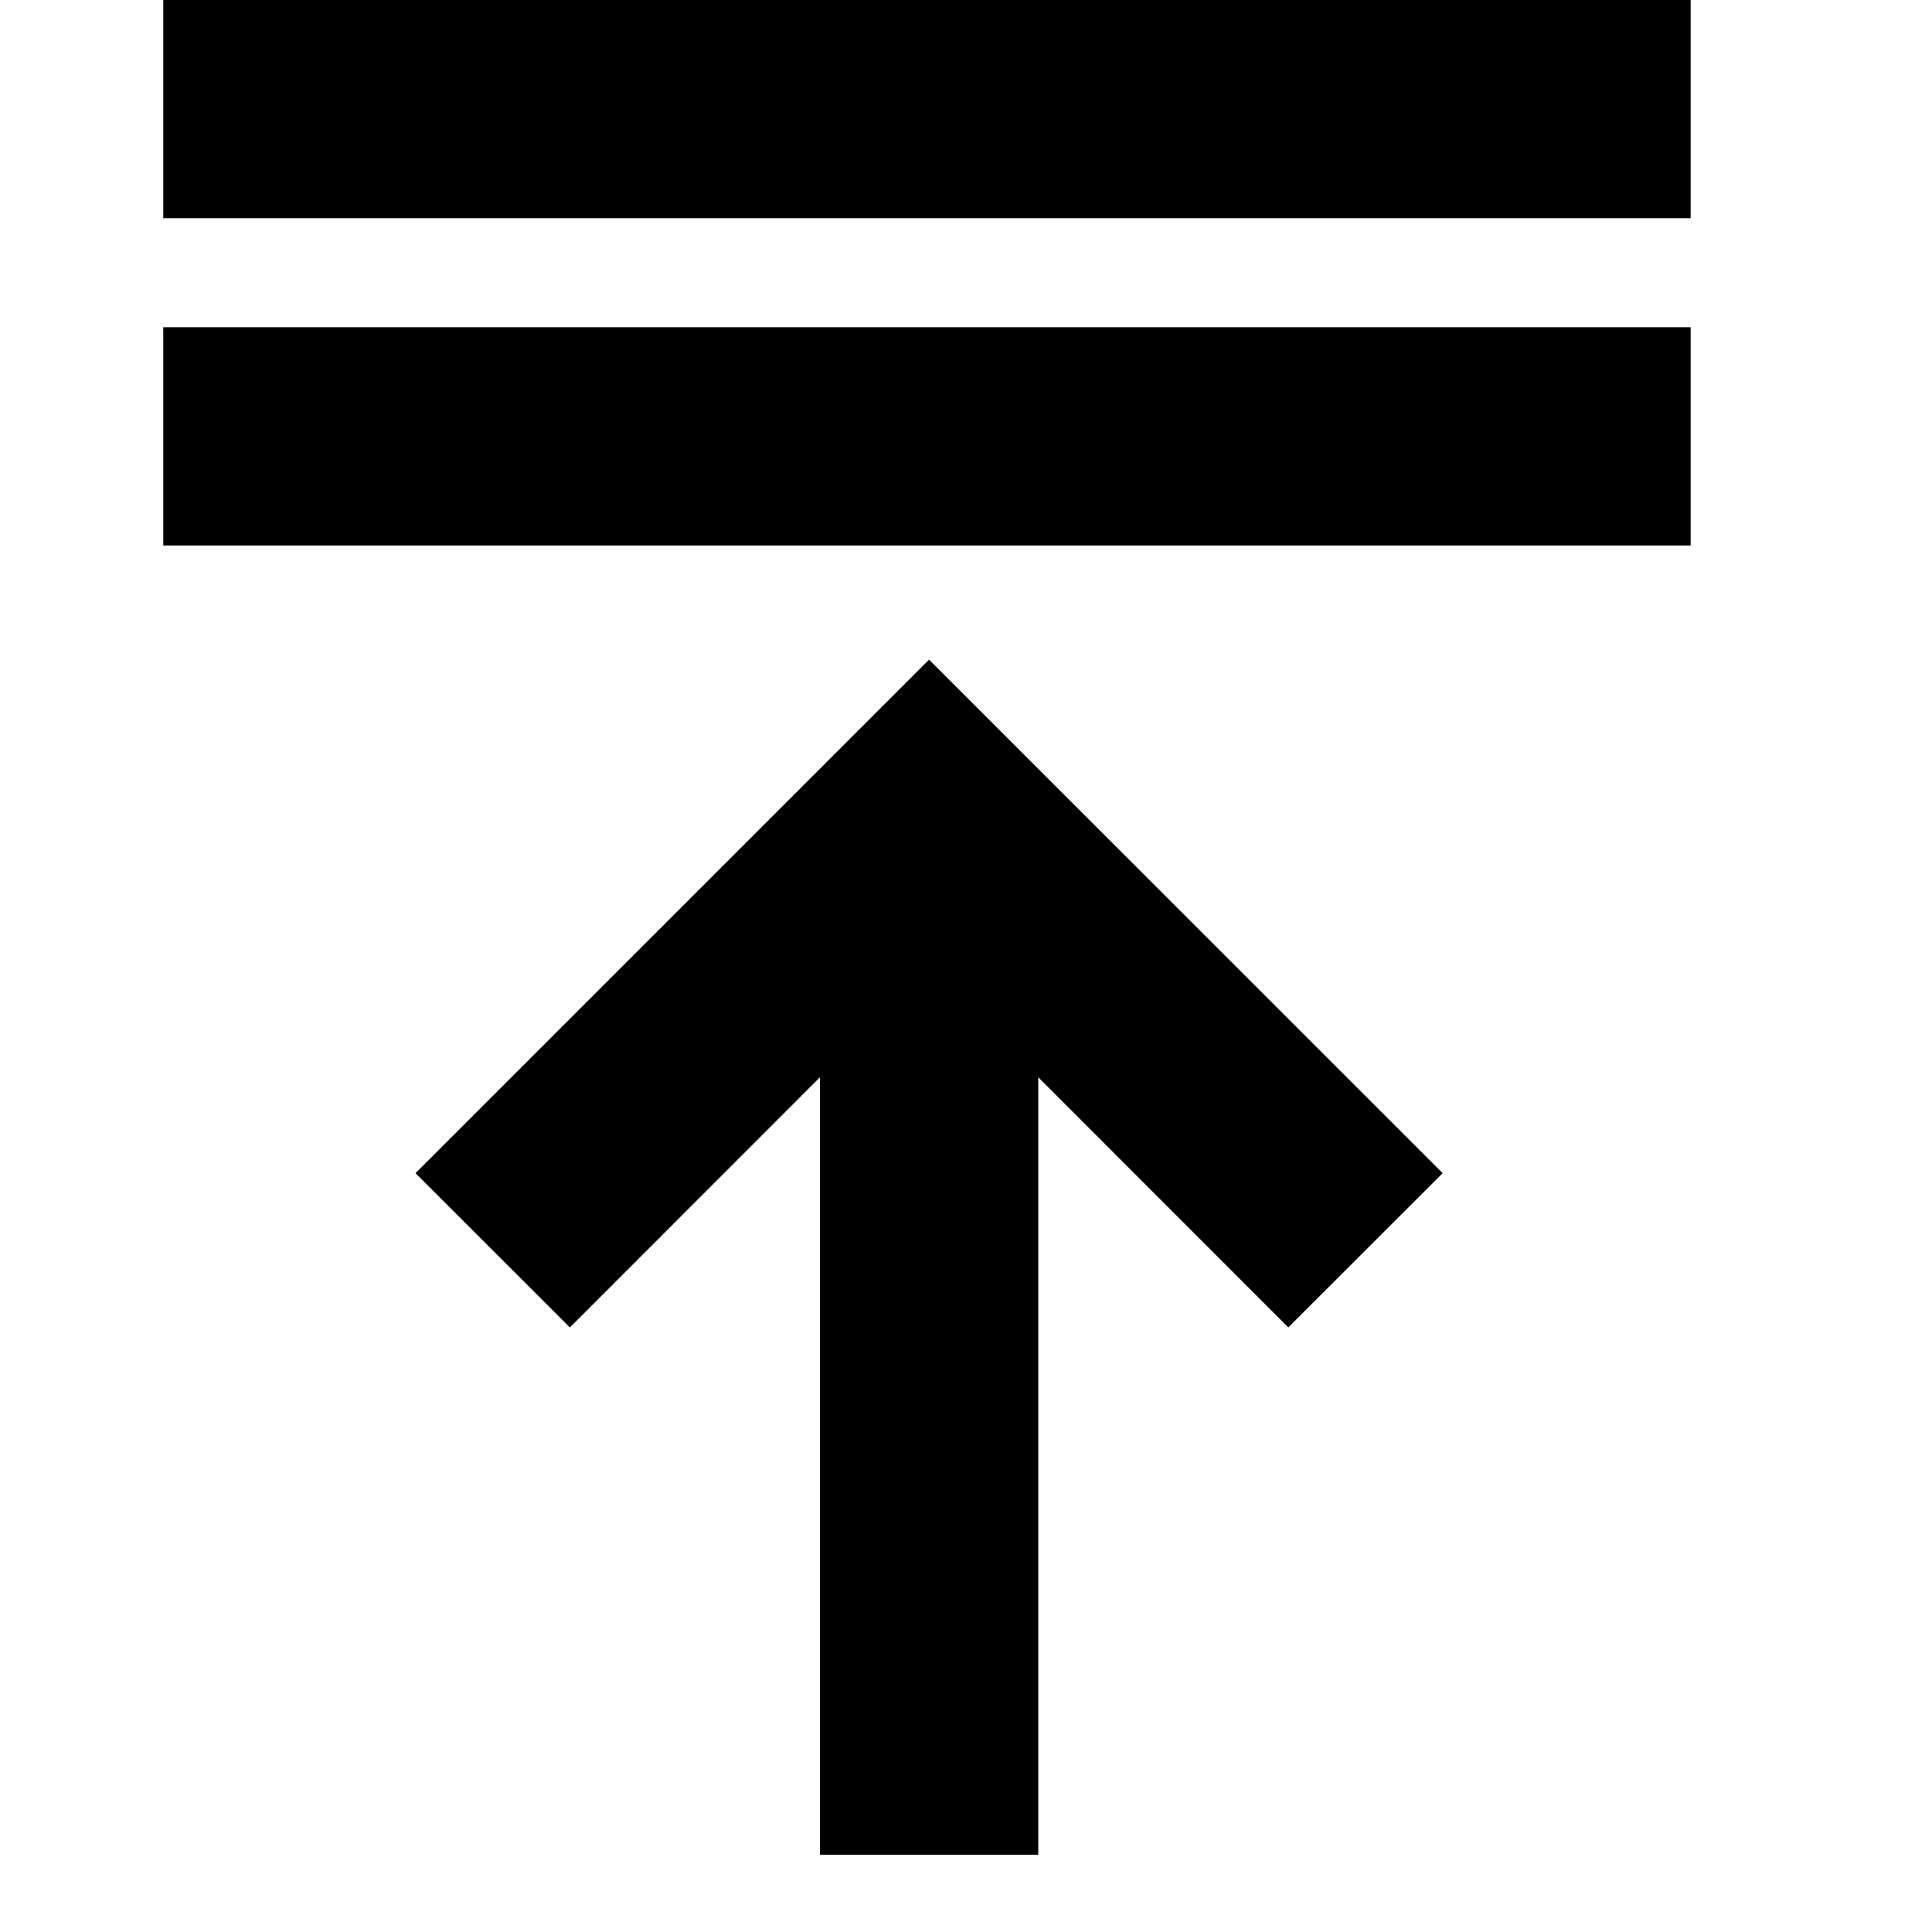 <svg viewBox="0 0 2000 2000" version="1.1" xmlns="http://www.w3.org/2000/svg" height="50pt" width="50pt">
    <path d="M169 225.88h1581.167V0H169v225.88zm0 338.823h1581.167V338.708H169v225.995zm261.13 649.758l159.811 159.697 258.86-258.972V1920h225.993v-804.814l258.86 258.972 159.811-159.697L961.74 682.85l-531.61 531.611z" stroke="none" stroke-width="1" fill-rule="evenodd"/>
</svg>

